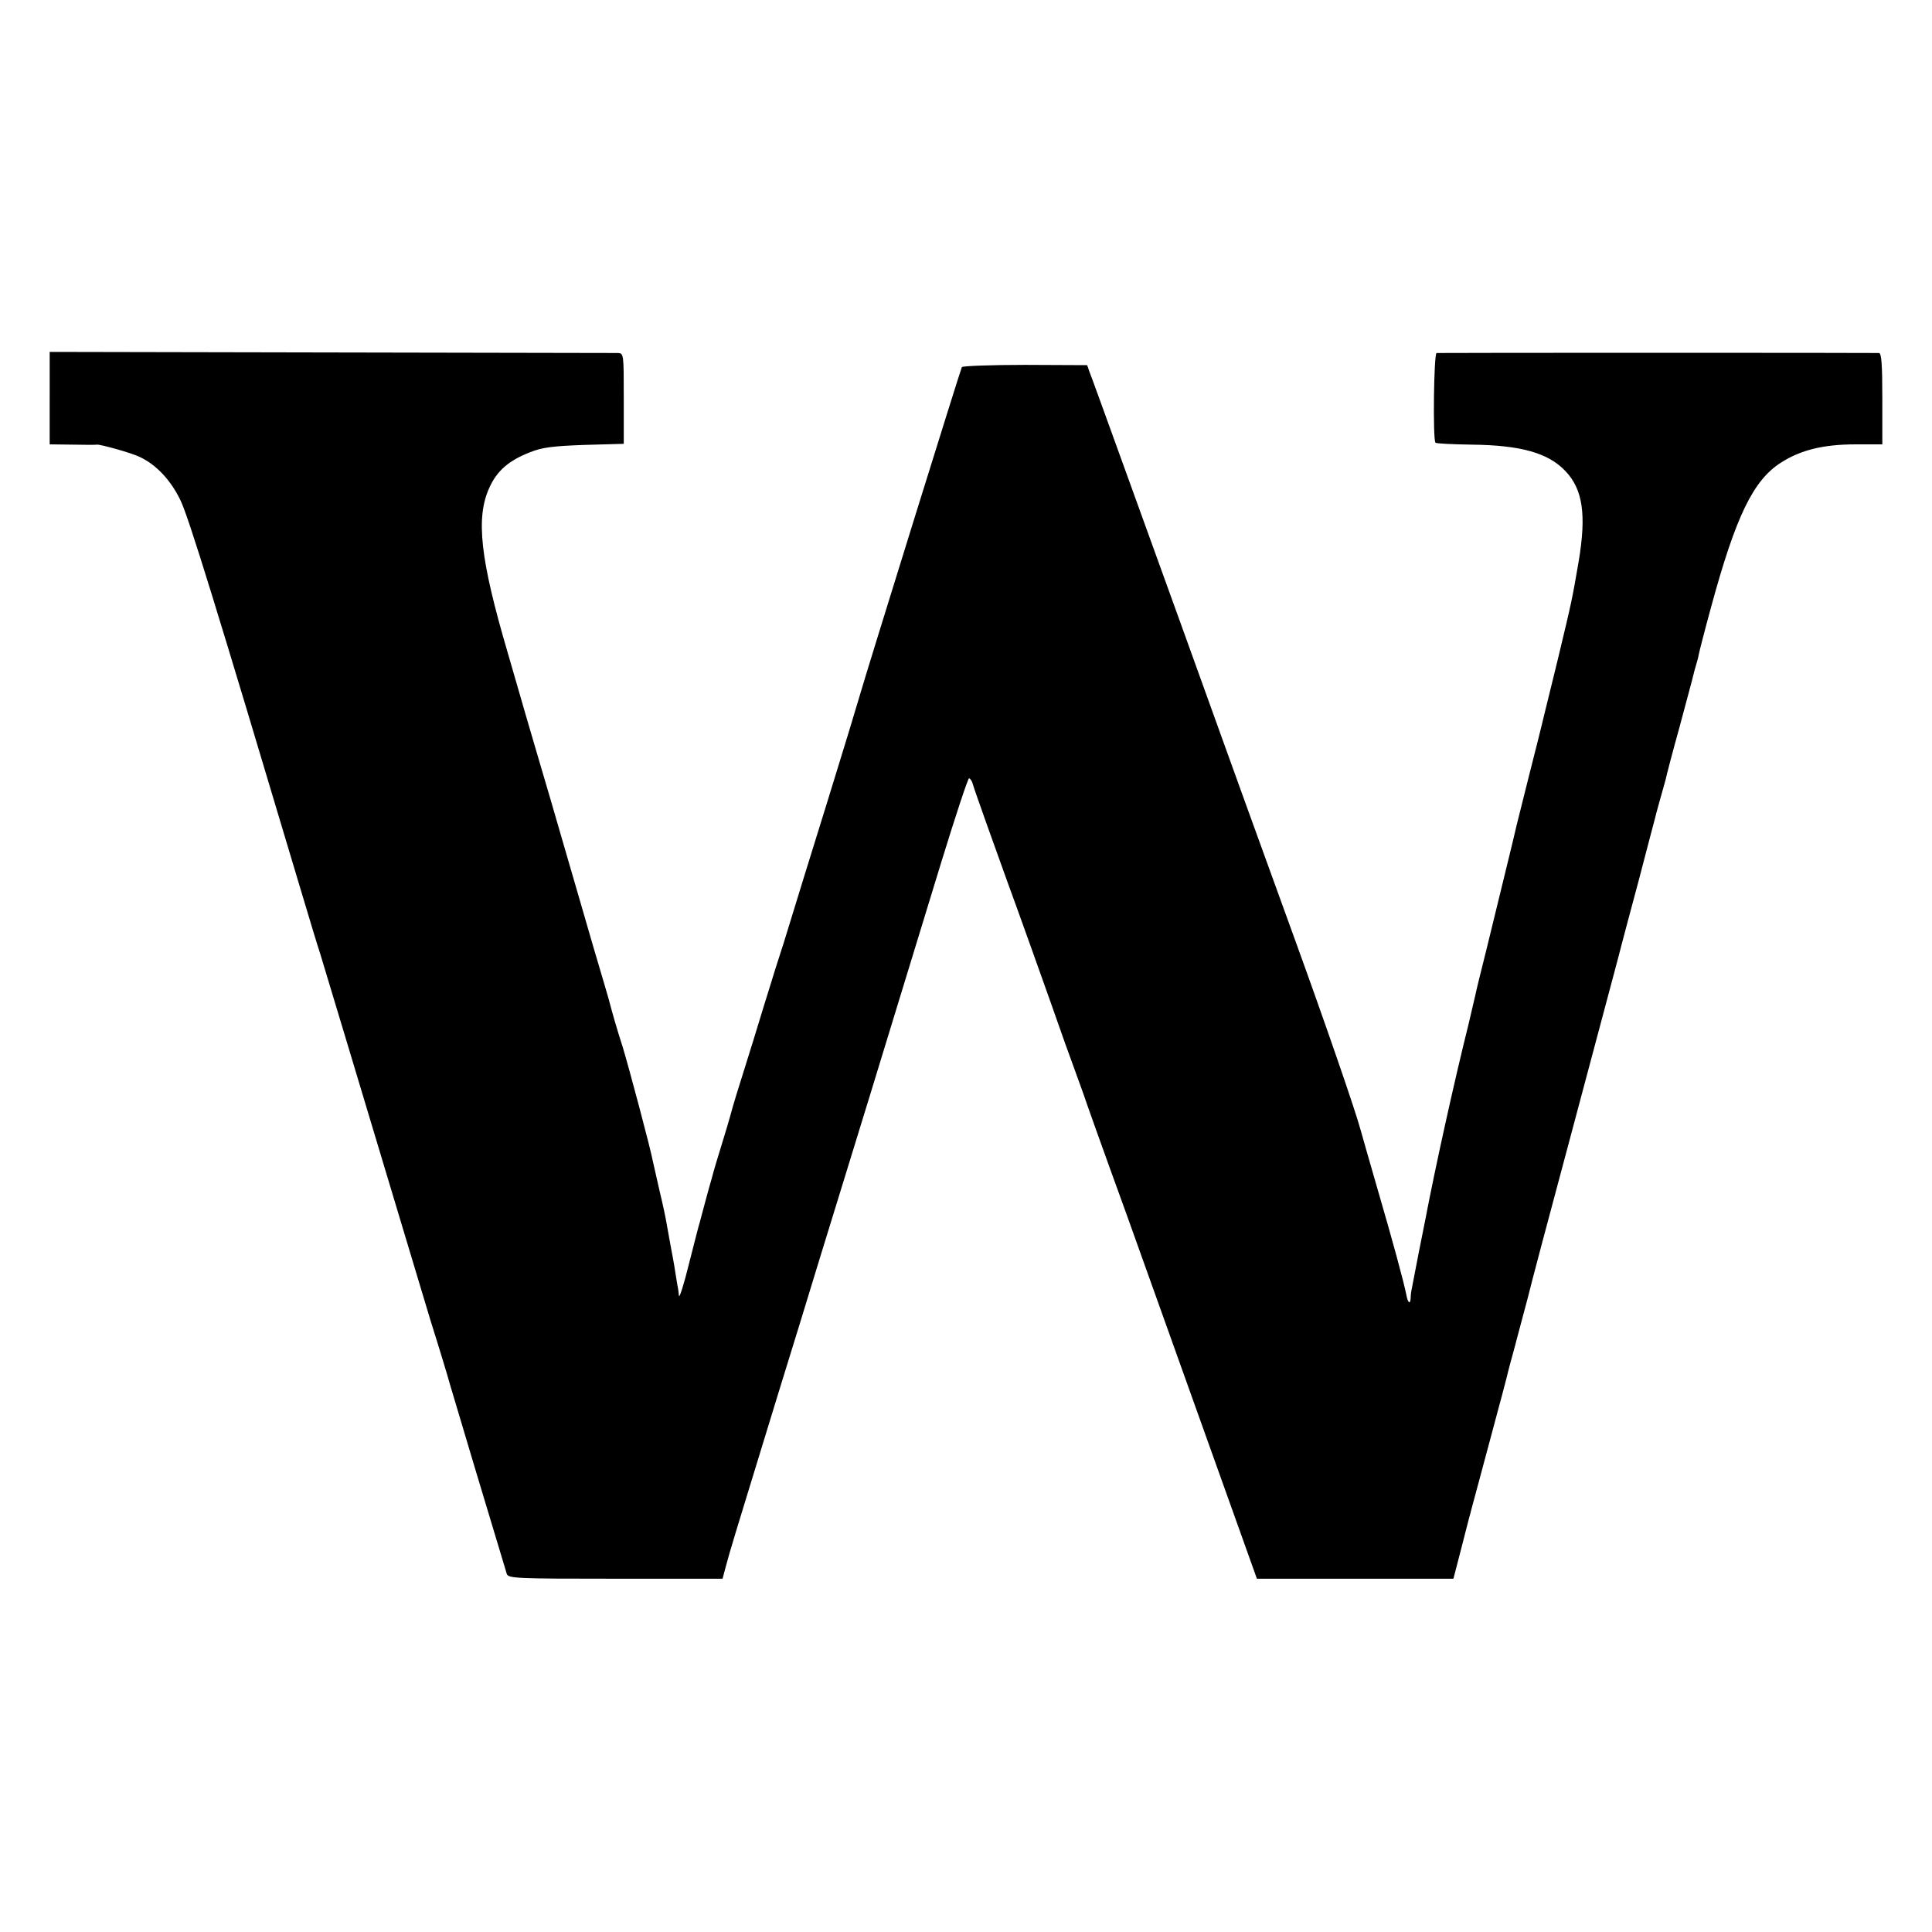 <?xml version="1.0" standalone="no"?>
<!DOCTYPE svg PUBLIC "-//W3C//DTD SVG 20010904//EN"
 "http://www.w3.org/TR/2001/REC-SVG-20010904/DTD/svg10.dtd">
<svg version="1.0" xmlns="http://www.w3.org/2000/svg"
 width="700pt" height="700pt" viewBox="0 0 700 700"
 preserveAspectRatio="xMidYMid meet">
<g transform="translate(0,700) scale(0.1,-0.1)"
fill="#000000" stroke="none">
<path d="M180 5558 l0 -168 83 -1 c45 -1 85 -1 89 0 13 1 124 -30 153 -44 61
-28 114 -85 149 -158 30 -62 133 -397 430 -1392 36 -121 70 -233 76 -250 5
-16 52 -172 104 -345 176 -586 287 -955 296 -985 35 -111 63 -204 70 -230 6
-22 161 -539 206 -687 5 -17 33 -18 393 -18 l389 0 10 38 c13 51 49 168 127
422 36 118 99 323 140 455 40 132 110 359 155 505 45 146 90 292 100 325 22
72 133 435 261 853 51 166 96 302 100 302 4 0 11 -10 14 -22 6 -22 86 -245
125 -353 25 -67 146 -405 209 -585 29 -80 55 -152 58 -160 3 -8 7 -19 9 -25 1
-5 70 -199 154 -430 83 -231 223 -624 312 -872 l162 -453 356 0 356 0 29 112
c16 62 30 118 32 123 1 6 16 60 32 120 86 319 102 381 105 395 2 8 9 35 16 60
7 25 14 52 16 60 2 8 11 42 20 75 9 33 18 67 20 75 5 23 74 284 167 630 100
376 168 628 173 650 2 8 29 110 60 225 30 116 57 217 59 225 2 8 10 40 19 71
9 31 18 65 21 75 2 11 24 96 50 189 25 94 48 178 50 188 2 10 7 27 10 37 3 10
8 27 10 39 2 11 22 89 45 173 89 327 152 458 253 522 72 46 154 66 271 66 l96
0 0 165 c0 125 -3 165 -12 166 -16 1 -1589 1 -1603 0 -10 -1 -14 -315 -4 -325
2 -3 62 -6 132 -7 177 -2 277 -30 339 -96 63 -66 76 -158 48 -326 -25 -145
-24 -140 -76 -357 -53 -217 -53 -215 -58 -237 -2 -10 -23 -92 -46 -183 -23
-91 -43 -172 -45 -180 -6 -29 -77 -317 -110 -453 -19 -76 -37 -148 -39 -160
-3 -12 -14 -60 -25 -107 -52 -208 -122 -525 -157 -710 -5 -23 -43 -216 -49
-250 -2 -8 -4 -24 -4 -34 -1 -23 -10 -17 -15 10 -10 51 -53 208 -103 379 -30
105 -59 204 -63 220 -18 68 -128 387 -238 690 -22 61 -61 169 -87 240 -26 72
-65 180 -87 240 -22 61 -59 164 -83 230 -46 128 -247 686 -390 1080 -48 132
-91 252 -97 266 l-9 26 -225 1 c-123 0 -226 -4 -229 -8 -5 -9 -346 -1106 -370
-1190 -7 -25 -60 -200 -119 -390 -59 -190 -119 -383 -133 -430 -14 -47 -34
-110 -44 -140 -10 -30 -33 -107 -53 -170 -19 -63 -51 -167 -71 -230 -20 -63
-38 -122 -40 -130 -2 -8 -17 -62 -35 -120 -18 -58 -36 -118 -40 -135 -5 -16
-16 -57 -25 -90 -9 -33 -18 -67 -20 -75 -3 -8 -20 -76 -39 -150 -18 -74 -35
-126 -36 -115 -1 11 -3 27 -5 35 -1 8 -6 33 -9 55 -3 22 -11 63 -16 90 -5 28
-12 65 -15 83 -3 19 -14 71 -25 116 -10 45 -21 93 -24 106 -9 49 -87 341 -110
417 -21 65 -37 121 -52 178 -2 6 -25 87 -53 180 -27 94 -75 258 -106 365 -31
107 -72 249 -92 315 -51 174 -64 218 -70 240 -3 11 -23 80 -44 152 -99 337
-116 487 -66 596 28 62 71 99 149 129 42 17 82 22 196 26 l142 4 0 164 c0 163
0 164 -22 165 -13 0 -481 1 -1041 2 l-1017 2 0 -167z"/>
</g>
</svg>
